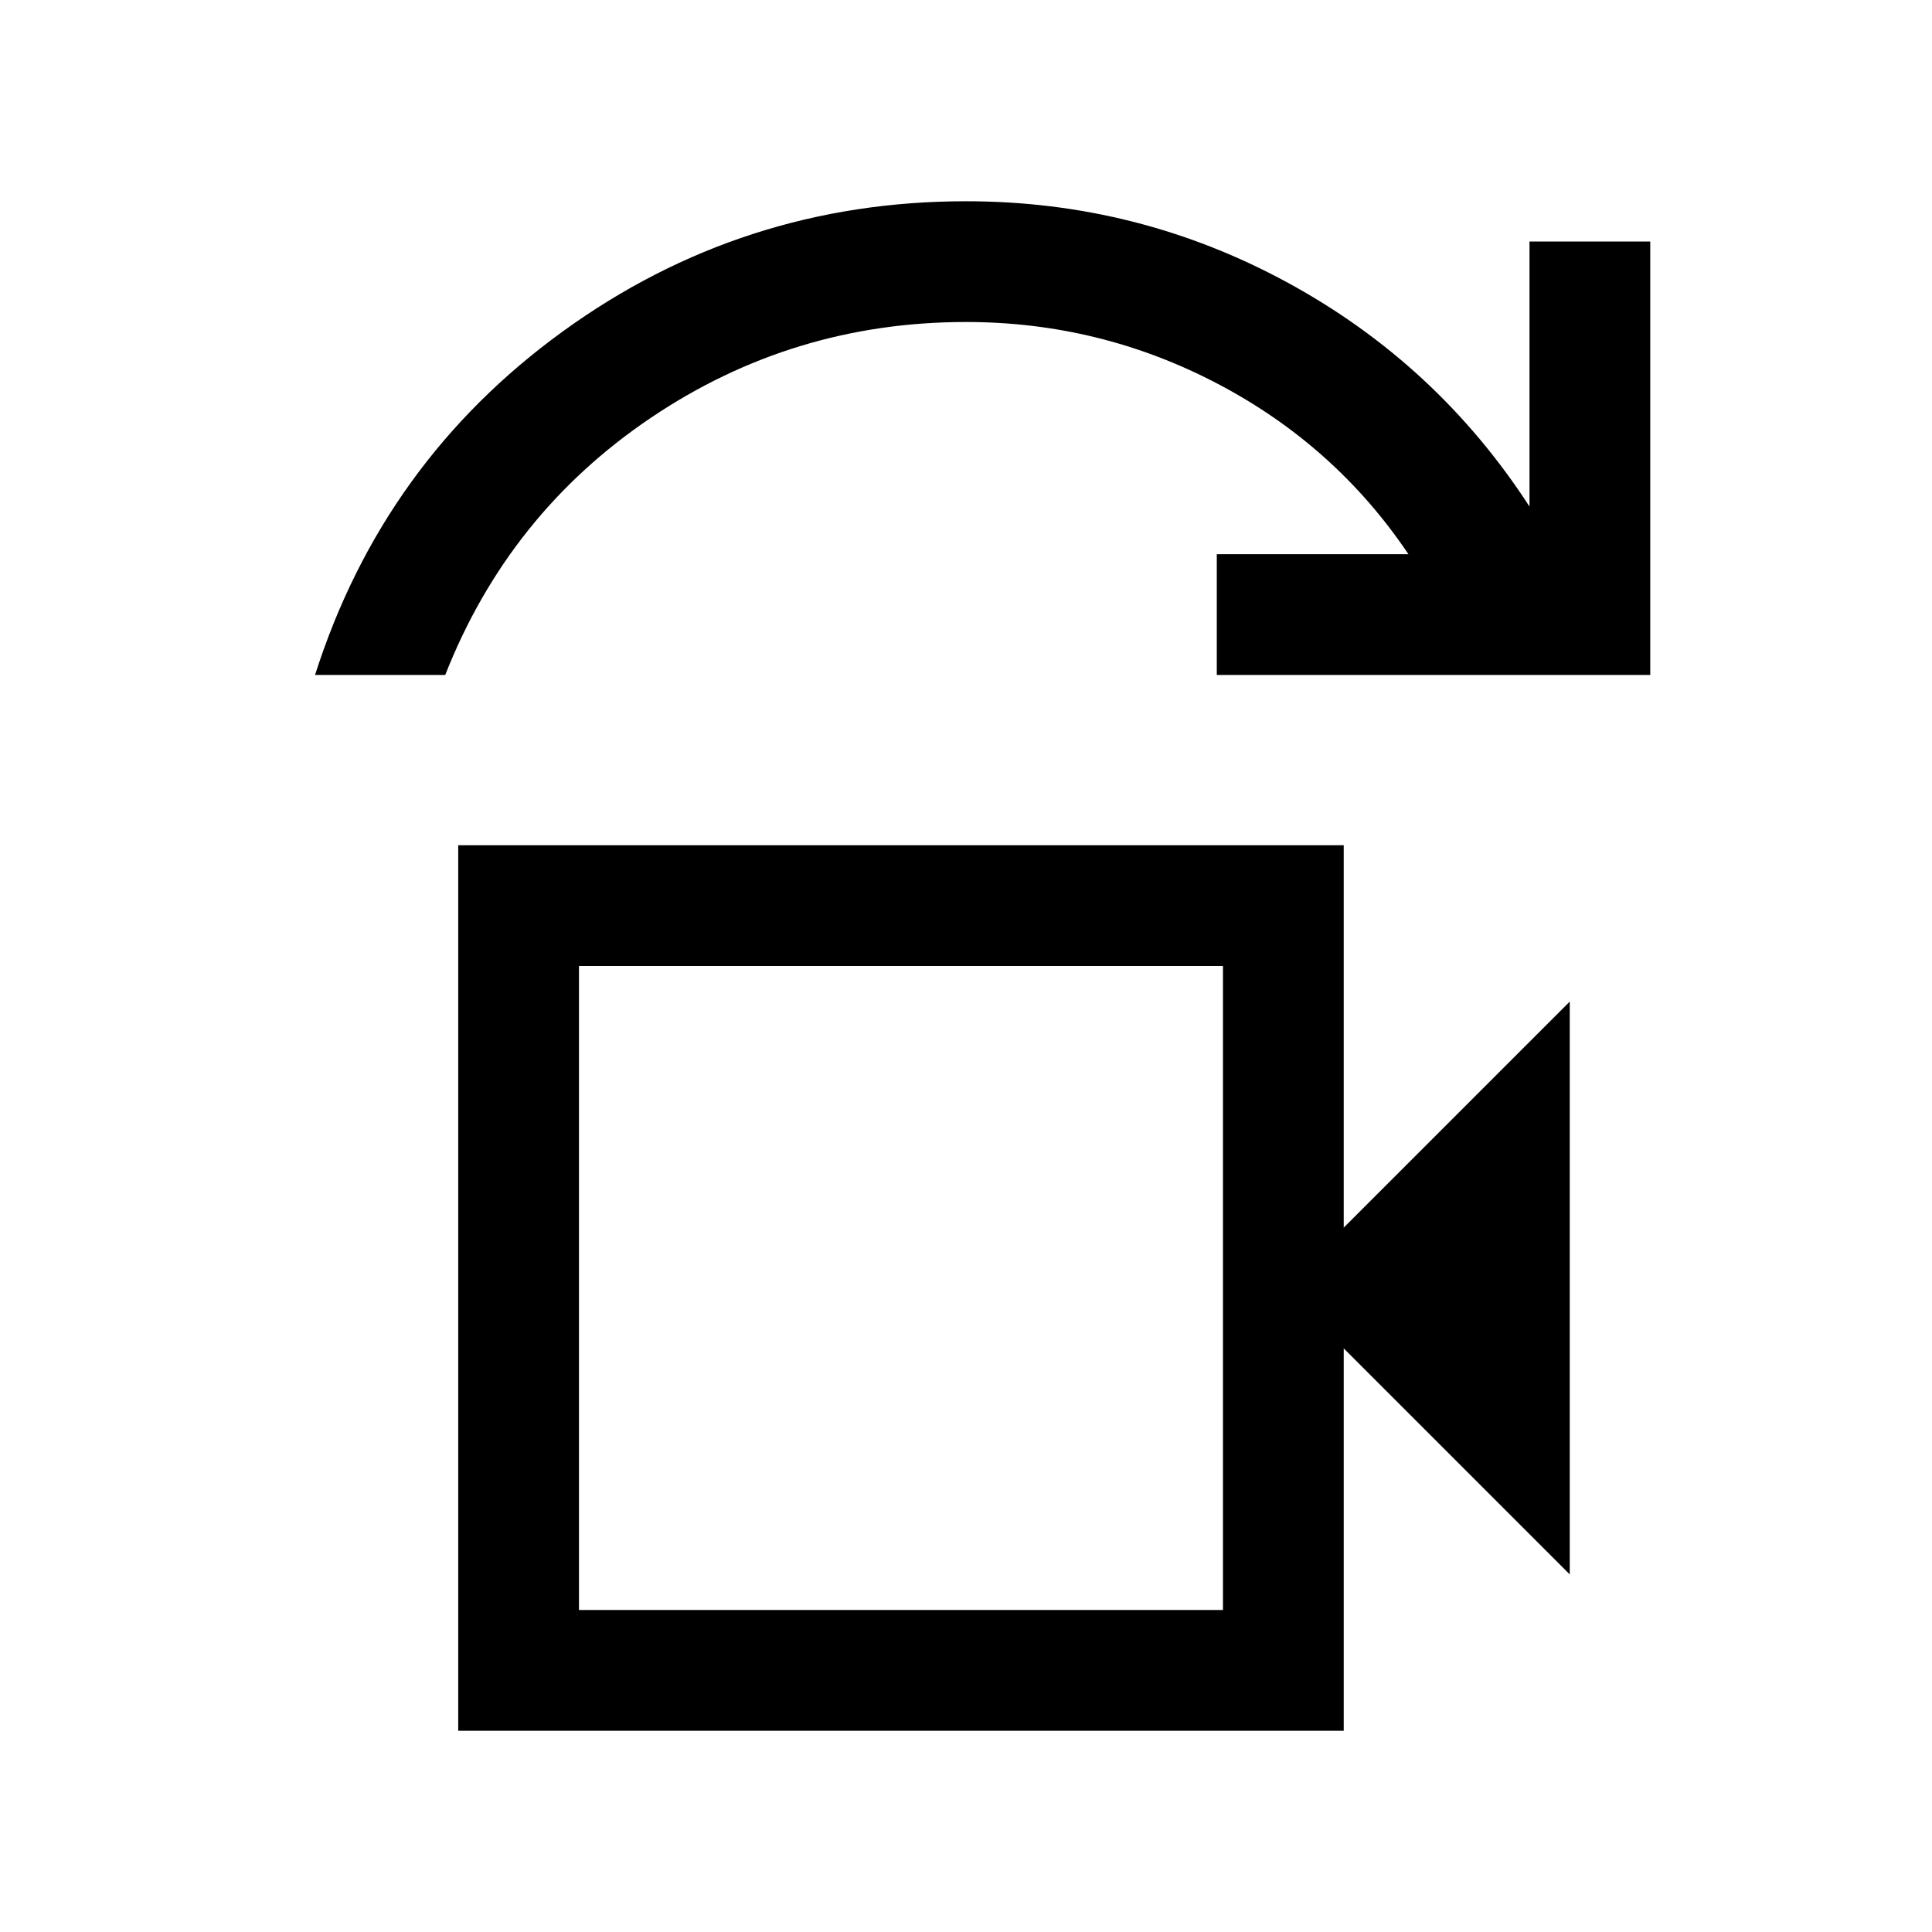 <svg xmlns="http://www.w3.org/2000/svg" height="24" viewBox="0 -960 960 960" width="24"><path d="M287.69-160h320v-320h-320v320ZM156.54-624.61q33.77-105.93 123.04-170.66Q368.85-860 480-860q85.46 0 159.73 40.39Q714-779.23 760-708.3V-840h60v215.39H604.62v-60h95.23q-36.31-54-94.81-84.7Q546.54-800 480-800q-86 0-156.62 47.62-70.61 47.61-102.15 127.77h-64.69ZM227.69-100v-440h440v190L780-462.31v284.62L667.69-290v190h-440Zm60-60v-320 320Z"/></svg>